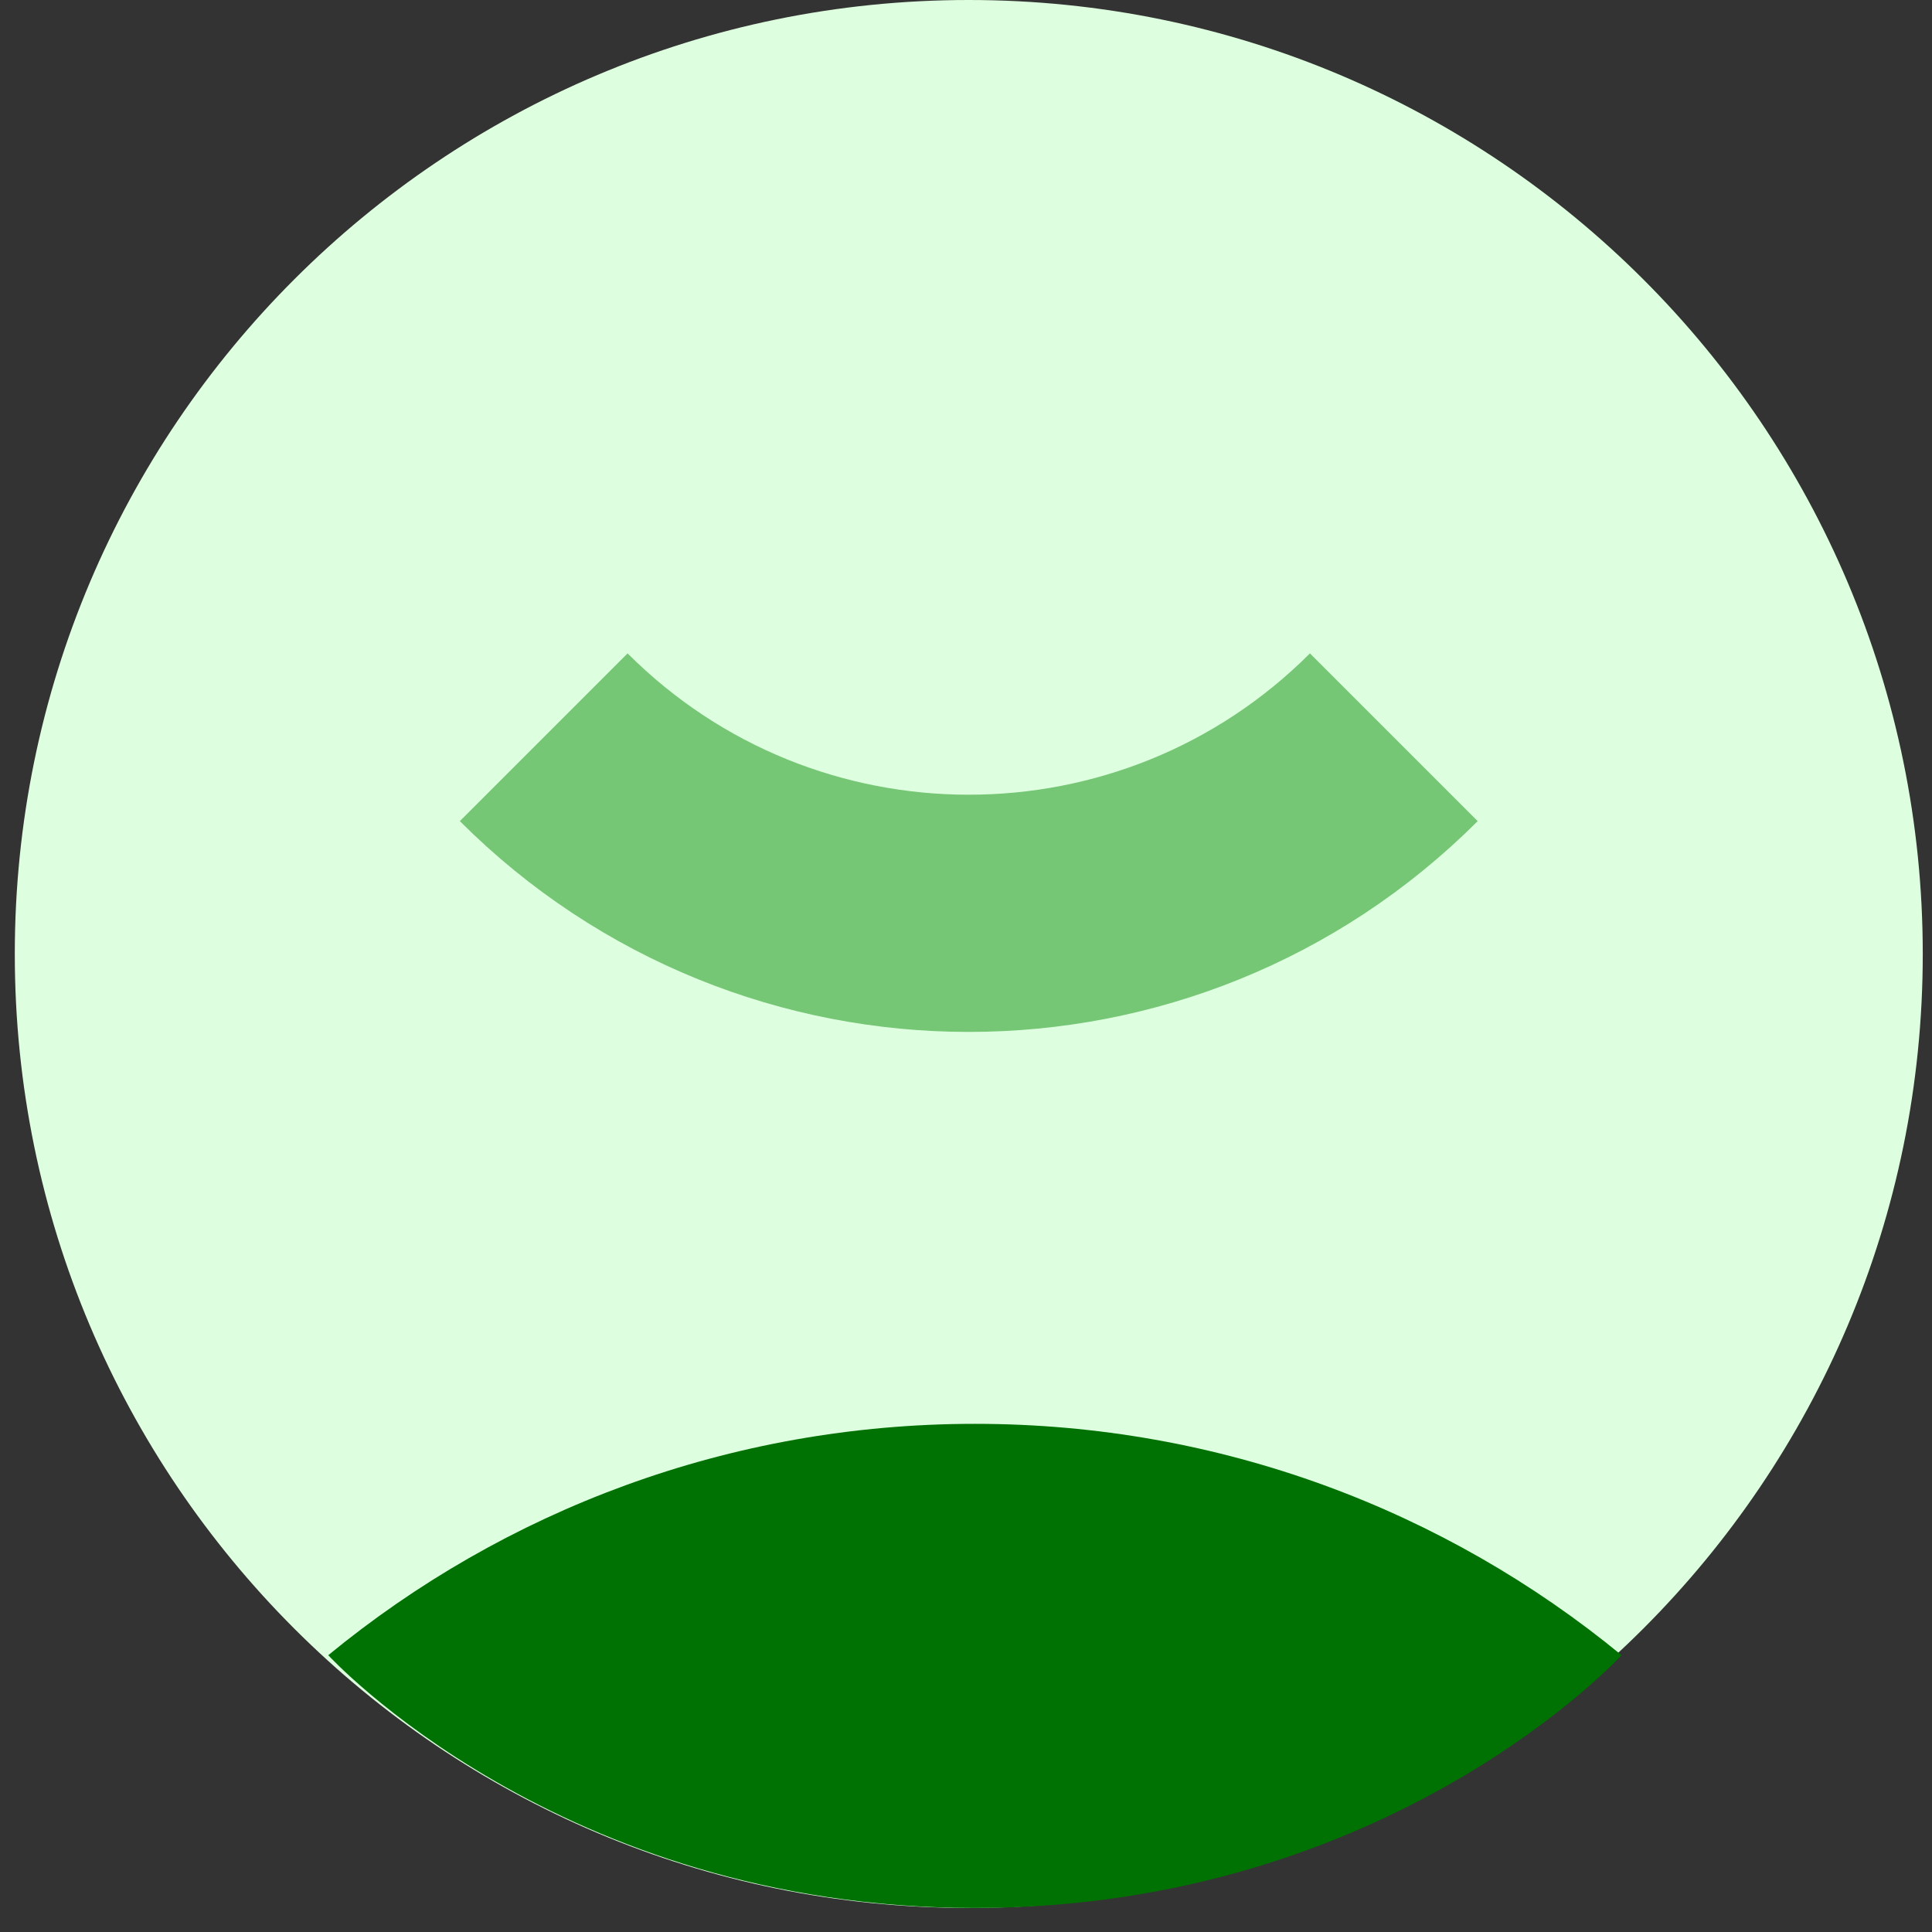 <svg width="73" height="73" viewBox="0 0 73 73" fill="none" xmlns="http://www.w3.org/2000/svg">
<rect x="0" y="0" width="73" height="73" fill="#333333" stroke="none"/>
<path d="M36.605 72.092C56.513 72.092 72.651 55.954 72.651 36.046C72.651 16.138 56.513 0 36.605 0C16.697 0 0.559 16.138 0.559 36.046C0.559 55.954 16.697 72.092 36.605 72.092Z" fill="#DEFFDF"/>
<path d="M52.665 27.857C43.795 36.727 29.414 36.727 20.544 27.857" stroke="#75C675" stroke-width="8.963" stroke-miterlimit="10"/>
<path d="M61.27 62.54C54.623 57.078 46.113 53.799 36.838 53.799C27.562 53.799 19.051 57.078 12.403 62.541C12.403 62.541 21.13 72.092 36.838 72.092C52.546 72.092 61.27 62.54 61.27 62.54Z" fill="#007203"/>
</svg>
